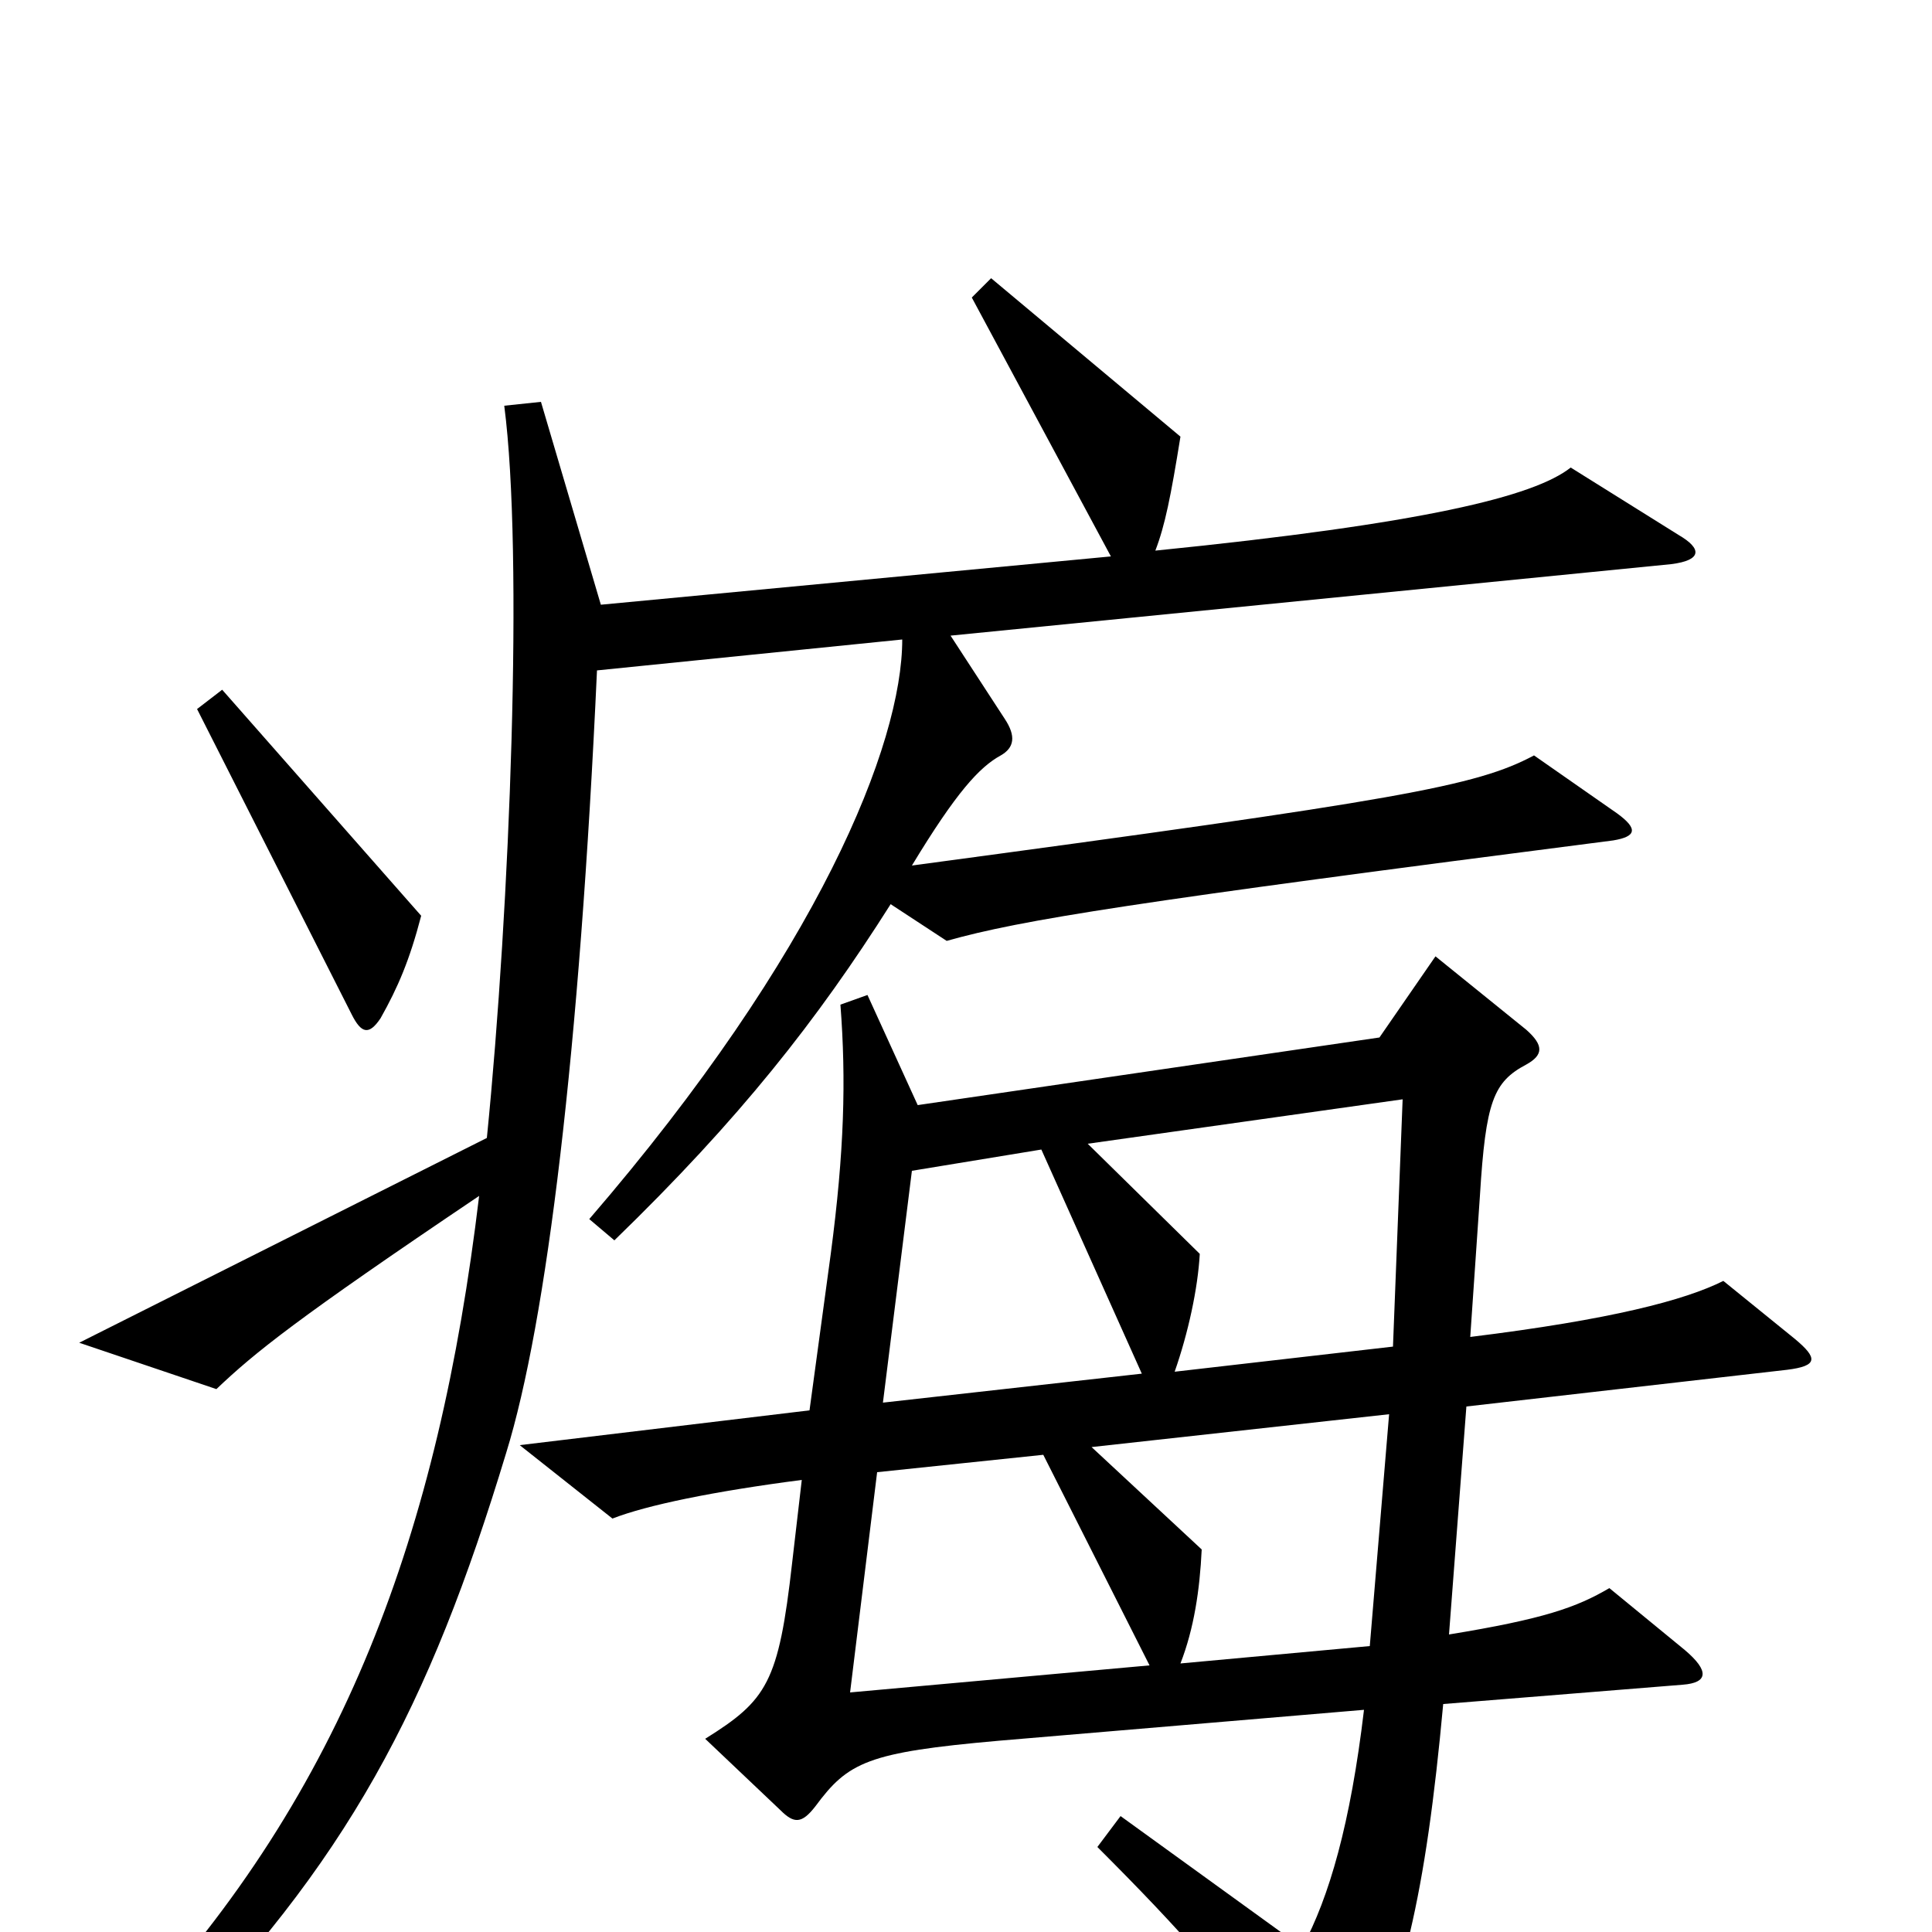<svg xmlns="http://www.w3.org/2000/svg" viewBox="0 -1000 1000 1000">
	<path fill="#000000" d="M218 -526L115 -643L102 -633L182 -475C187 -465 191 -464 197 -473C206 -489 212 -503 218 -526ZM869 -723L813 -758C794 -743 737 -729 598 -715C603 -728 606 -743 611 -774L513 -856L503 -846L575 -712L311 -687L280 -792L261 -790C271 -713 264 -531 252 -411L41 -305L112 -281C132 -300 153 -317 248 -381C227 -206 178 -73 68 45L84 61C180 -36 222 -116 262 -248C283 -316 300 -456 309 -653L467 -669C467 -615 424 -507 305 -369L318 -358C383 -421 423 -472 461 -532L490 -513C529 -524 586 -533 835 -565C847 -567 848 -571 837 -579L794 -609C764 -593 725 -586 472 -552C495 -590 507 -603 518 -609C525 -613 526 -619 520 -628L492 -671L865 -708C881 -710 881 -716 869 -723ZM929 -307L892 -337C872 -327 834 -317 761 -308L766 -381C769 -430 773 -440 790 -449C799 -454 799 -459 790 -467L743 -505L714 -463L475 -428L449 -485L435 -480C438 -441 437 -404 430 -351L419 -270L269 -252L317 -214C335 -221 369 -228 415 -234L410 -191C403 -129 397 -120 365 -100L404 -63C411 -56 415 -56 422 -65C439 -88 449 -93 517 -99L706 -115C699 -56 688 -18 674 8L580 -60L568 -44C612 0 635 26 679 84C686 94 693 94 699 83C726 33 738 -20 747 -118L871 -128C884 -129 885 -135 872 -146L833 -178C816 -168 799 -162 750 -154L759 -272L925 -291C941 -293 941 -297 929 -307ZM726 -431L721 -303L608 -290C615 -310 620 -333 621 -351L563 -408ZM591 -289L457 -274L472 -394L539 -405ZM719 -268L709 -148L611 -139C618 -157 621 -177 622 -198L565 -251ZM595 -138L440 -124L454 -238L540 -247Z"/>
</svg>